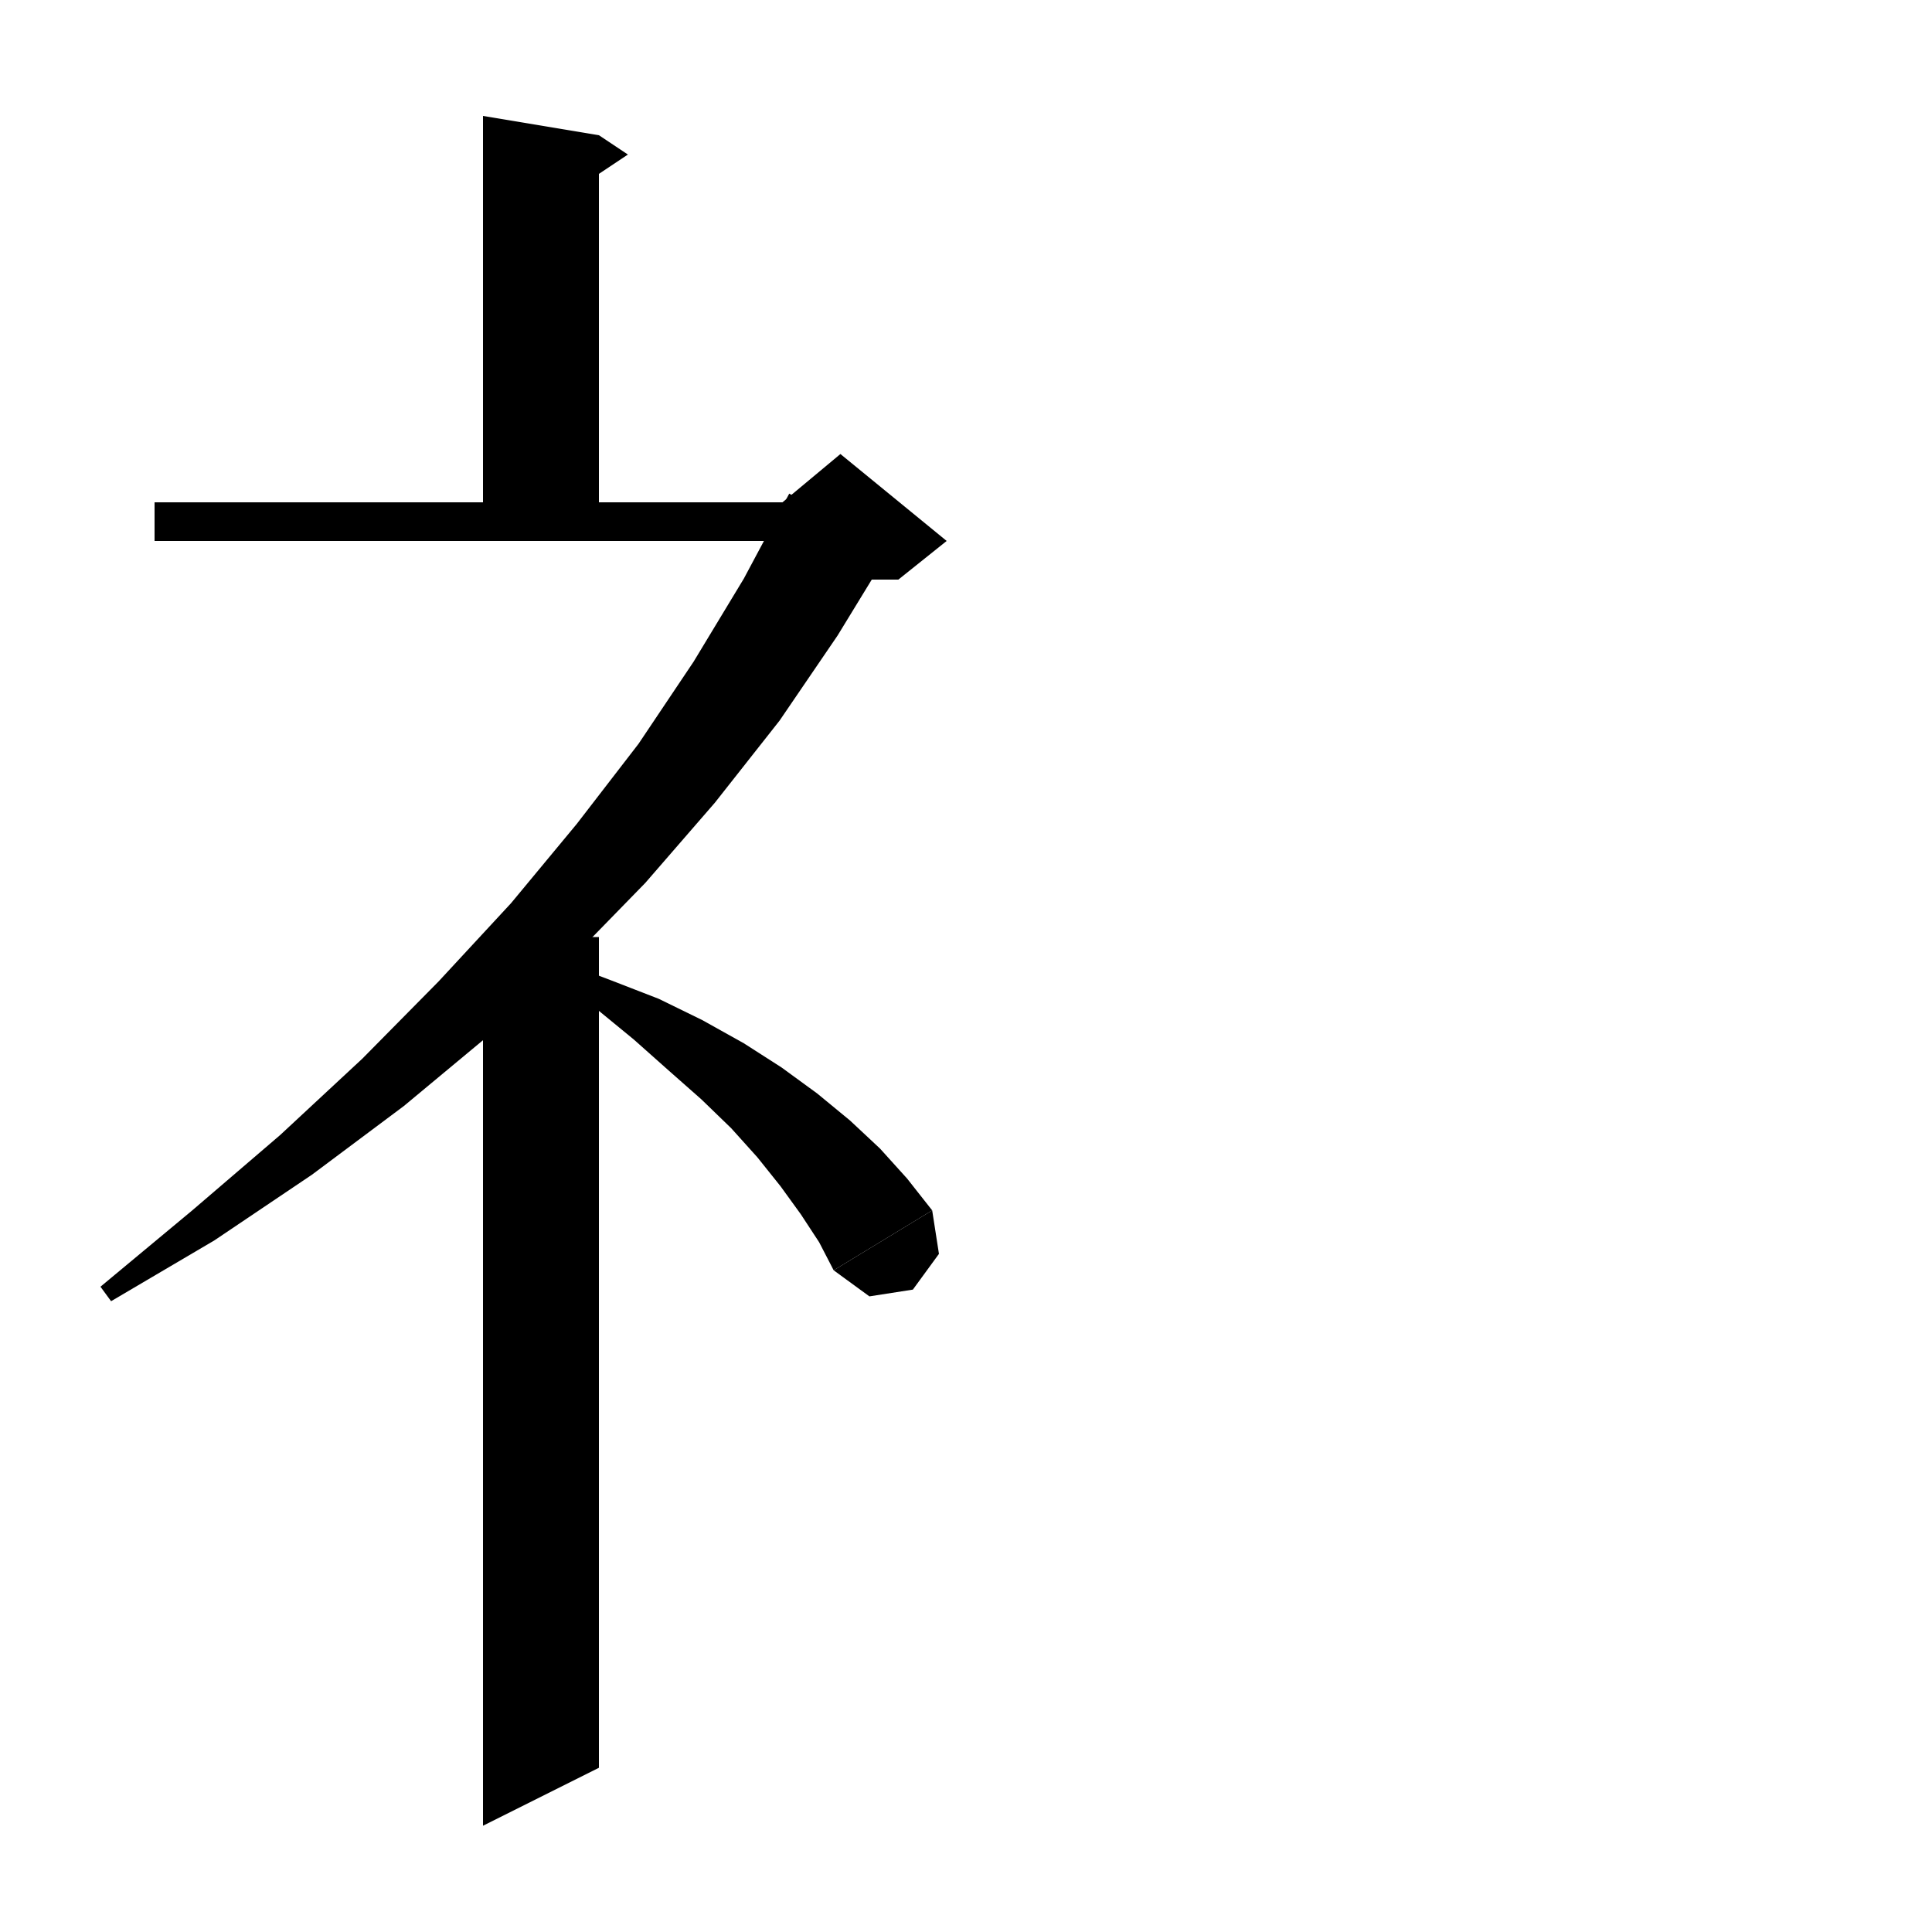 <svg xmlns="http://www.w3.org/2000/svg" xmlns:xlink="http://www.w3.org/1999/xlink" version="1.1" baseProfile="full" viewBox="0 0 200 200" width="200" height="200">
<g fill="black">
<polygon points="62,14 62,56 50,56 50,12 " />
<polygon points="62,14 65,16 62,18 " />
<polygon points="16,52 87,52 87,56 16,56 " />
<polygon points="92.2,56.8 86.7,65.8 80.7,74.6 74,83.1 66.8,91.4 59,99.4 50.7,107.1 41.8,114.5 32.3,121.6 22.2,128.4 11.5,134.7 10.4,133.2 19.9,125.3 29,117.5 37.5,109.6 45.4,101.6 52.9,93.5 59.7,85.3 66.1,77 71.8,68.5 77,59.9 81.7,51.1 " />
<polygon points="81,52 87,47 98,56 93,60 87,60 " />
<polygon points="62,97 62,183 50,189 50,97 " />
<polygon points="58.3,99.6 63.3,101.5 68.2,103.4 72.7,105.6 77,108 80.9,110.5 84.6,113.2 88,116 91.1,118.9 93.9,122 96.5,125.3 86.3,131.5 84.8,128.6 82.9,125.7 80.8,122.8 78.4,119.8 75.7,116.8 72.6,113.8 69.2,110.8 65.6,107.6 61.7,104.4 57.4,101.2 " />
<polygon points="96.5,125.3 97.2,129.8 94.5,133.5 90,134.2 86.3,131.5 " />
</g>
</svg>
